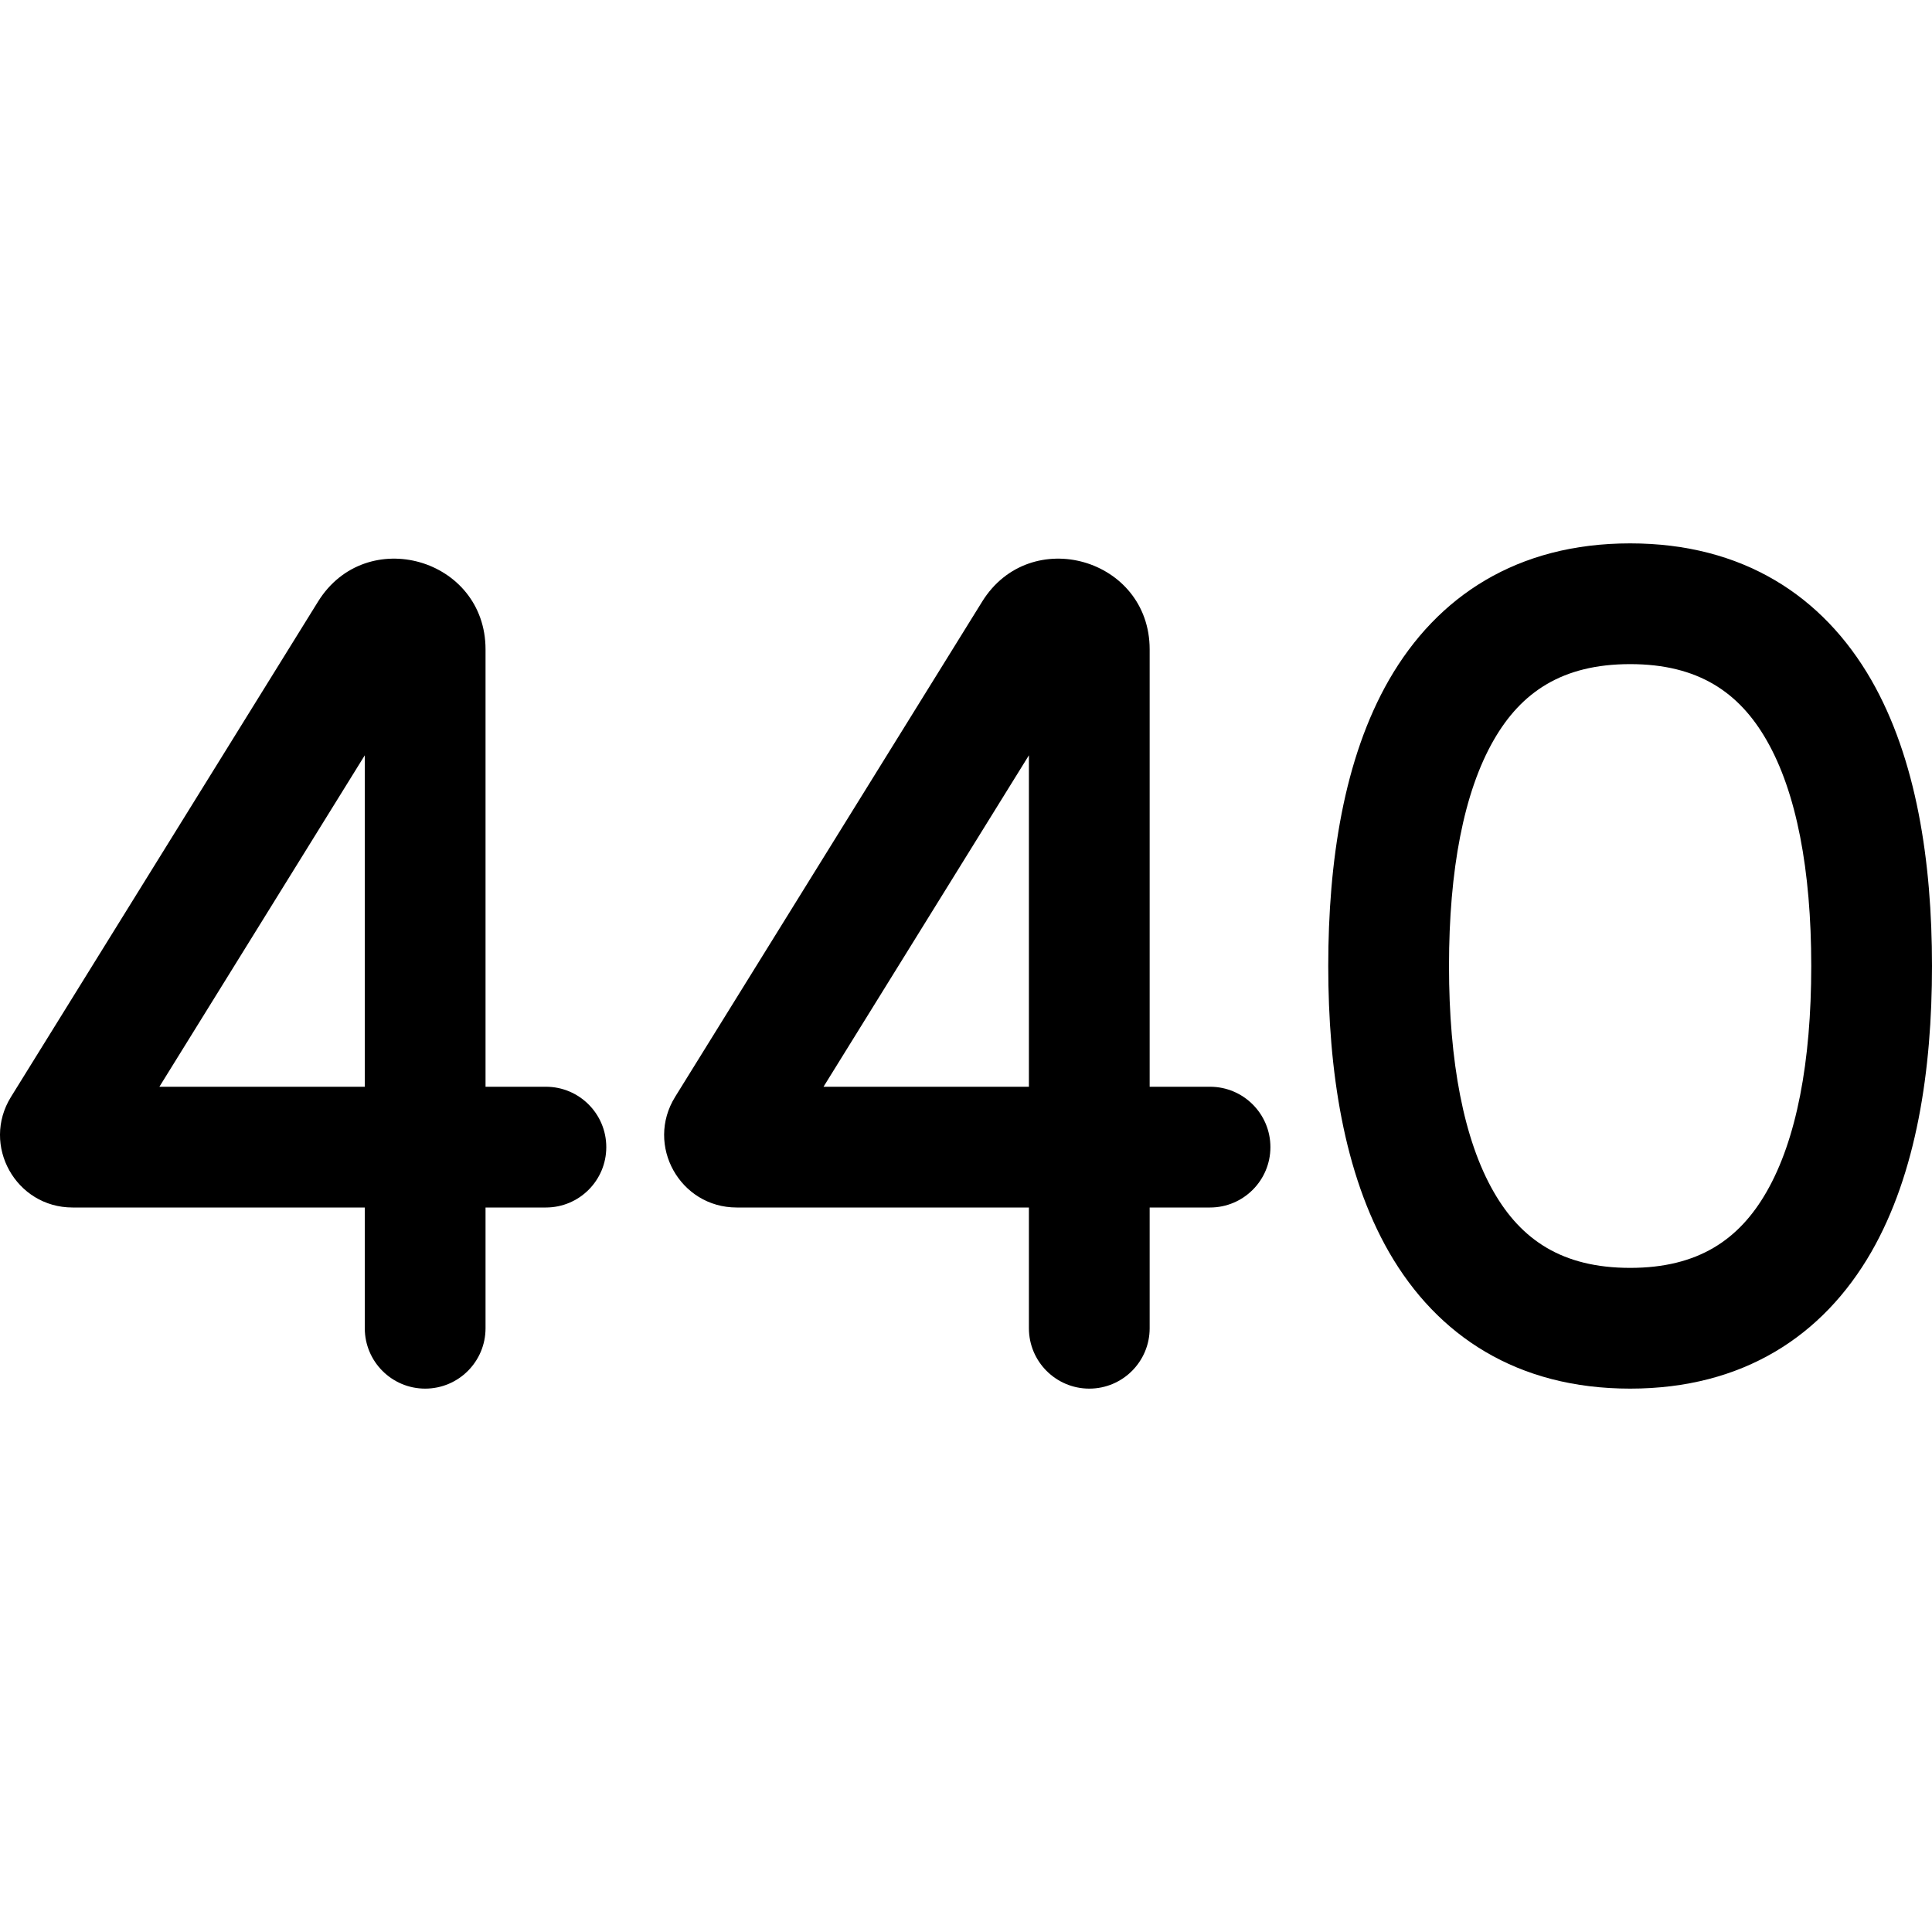 <svg width="16" height="16" viewBox="0 0 16 16" xmlns="http://www.w3.org/2000/svg">
	<path d="M4.021 5.378C4.021 4.623 3.032 4.341 2.634 4.982L0.091 9.084C-0.157 9.484 0.131 10 0.601 10H3.021V11C3.021 11.276 3.245 11.5 3.521 11.5C3.797 11.5 4.021 11.276 4.021 11V10H4.521C4.797 10 5.021 9.776 5.021 9.5C5.021 9.224 4.797 9 4.521 9H4.021V5.378ZM3.021 6.255V9H1.32L3.021 6.255Z" />
	<path d="M9.521 5.378C9.521 4.623 8.532 4.341 8.134 4.982L5.591 9.084C5.343 9.484 5.631 10 6.101 10H8.521V11C8.521 11.276 8.745 11.5 9.021 11.5C9.297 11.5 9.521 11.276 9.521 11V10H10.021C10.297 10 10.521 9.776 10.521 9.5C10.521 9.224 10.297 9 10.021 9H9.521V5.378ZM8.521 6.255V9H6.82L8.521 6.255Z" />
	<path d="M12 8C12 7.207 12.122 6.56 12.371 6.128C12.597 5.735 12.935 5.5 13.5 5.5C14.065 5.5 14.403 5.735 14.629 6.128C14.878 6.56 15 7.207 15 8C15 8.793 14.878 9.44 14.629 9.872C14.403 10.265 14.065 10.5 13.5 10.5C12.935 10.5 12.597 10.265 12.371 9.872C12.122 9.44 12 8.793 12 8ZM13.5 4.5C12.565 4.5 11.903 4.937 11.504 5.629C11.128 6.283 11 7.137 11 8C11 8.863 11.128 9.717 11.504 10.371C11.903 11.063 12.565 11.5 13.5 11.5C14.435 11.5 15.097 11.063 15.496 10.371C15.872 9.717 16 8.863 16 8C16 7.137 15.872 6.283 15.496 5.629C15.097 4.937 14.435 4.5 13.5 4.5Z" />
</svg>
